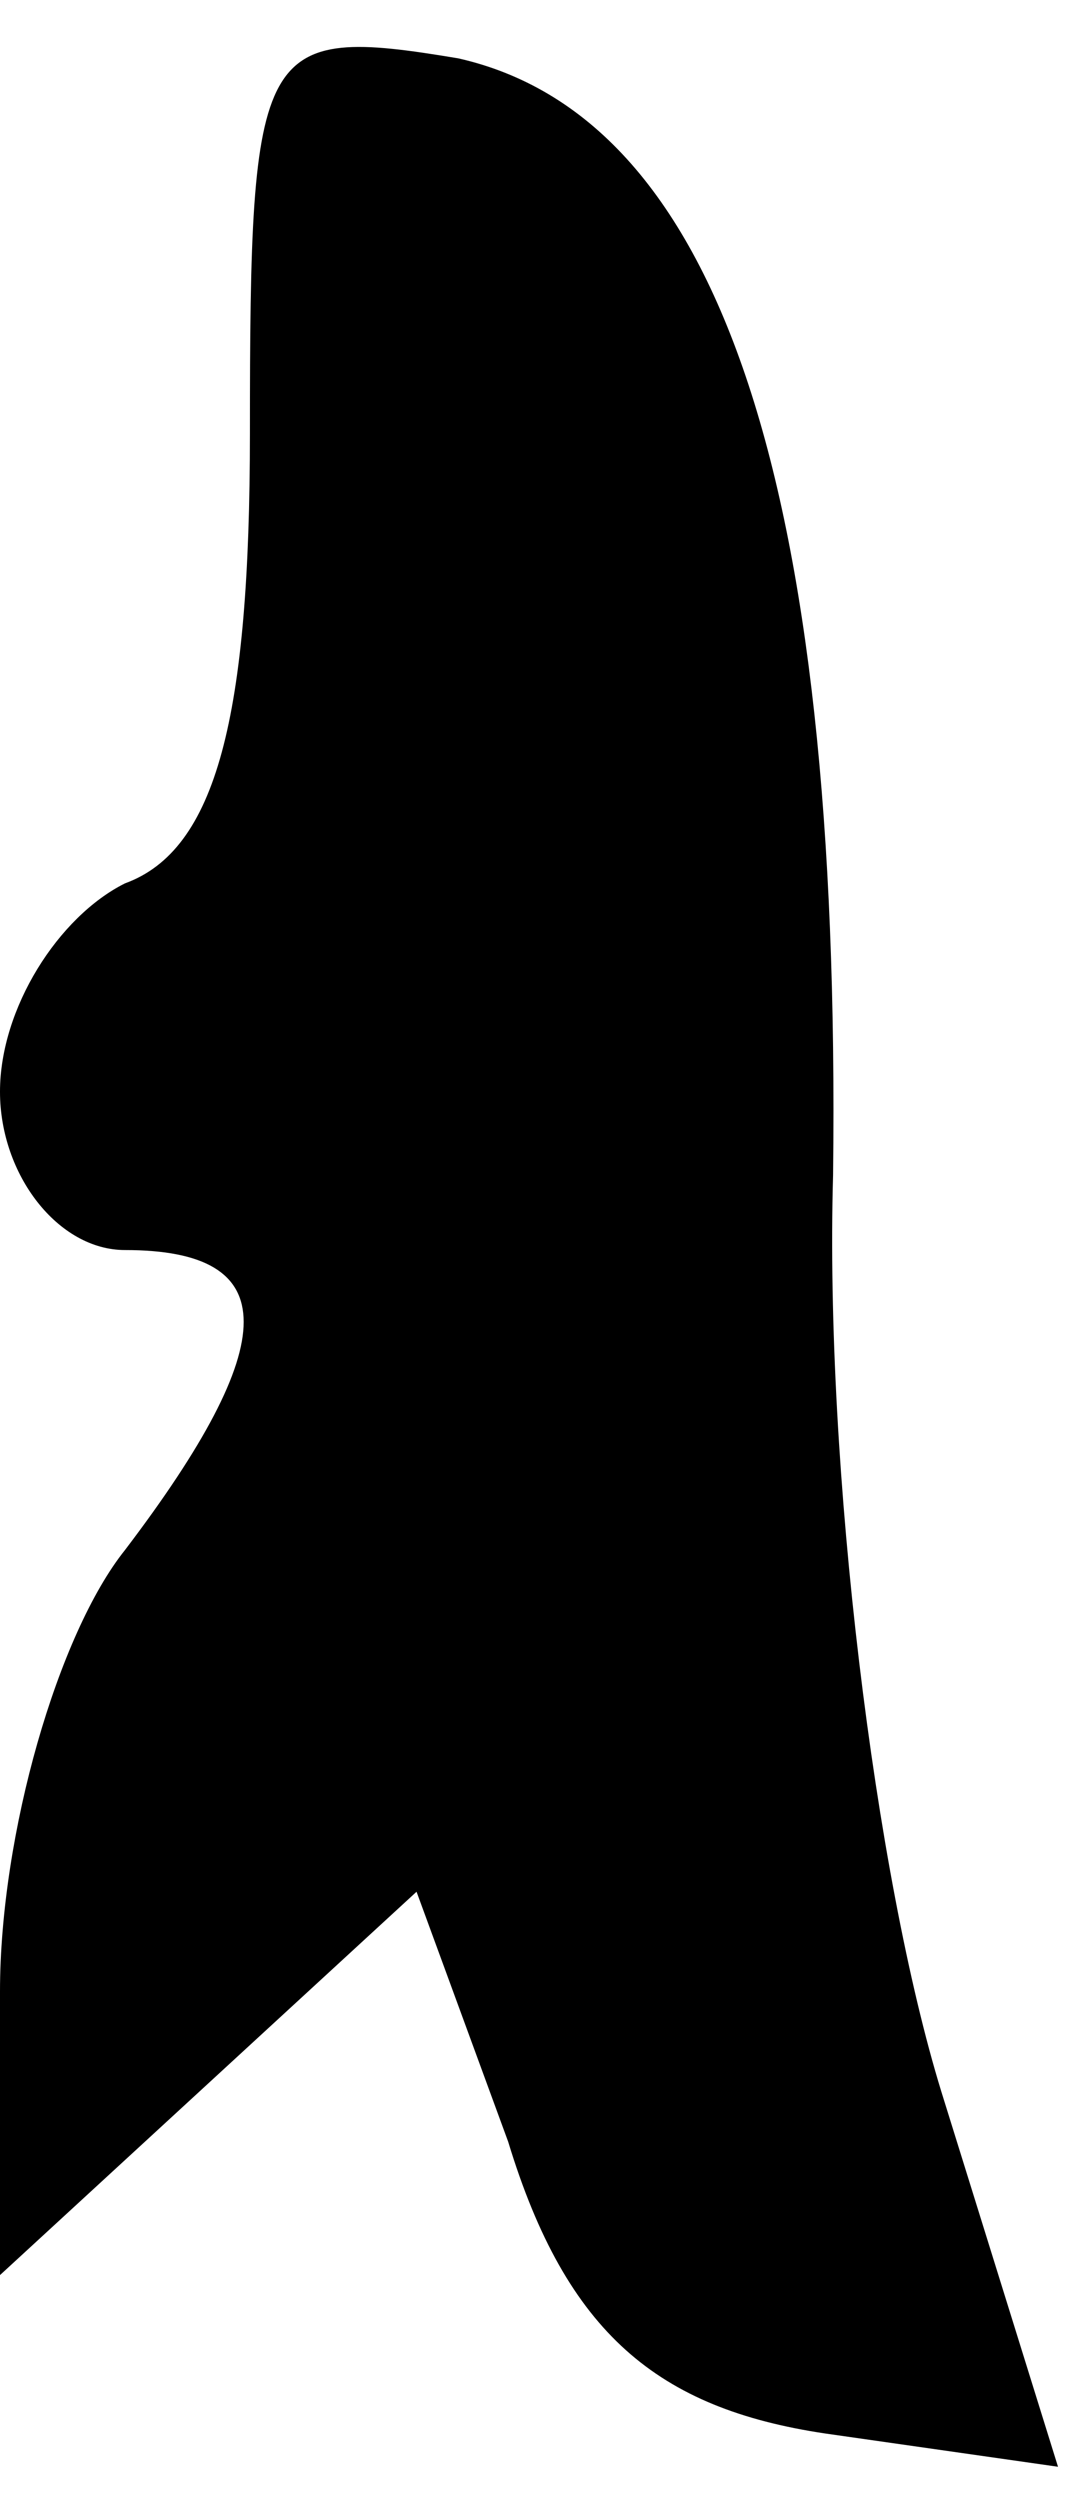 <?xml version="1.0" standalone="no"?>
<!DOCTYPE svg PUBLIC "-//W3C//DTD SVG 20010904//EN"
 "http://www.w3.org/TR/2001/REC-SVG-20010904/DTD/svg10.dtd">
<svg version="1.0" xmlns="http://www.w3.org/2000/svg"
 width="13pt" height="30pt" viewBox="0 0 13 30"
 preserveAspectRatio="xMidYMid meet">
<g transform="translate(0,30) scale(0.1,-0.1)"
fill="#000000" stroke="none">
<path fill="#000000" stroke="none" d="M30 248 c0 -34 -4 -50 -15 -54 -8 -4
-15 -15 -15 -25 0 -10 7 -19 15 -19 19 0 19 -11 0 -36 -8 -10 -15 -34 -15 -53
l0 -34 25 23 25 23 11 -30 c7 -23 18 -32 38 -35 l28 -4 -14 45 c-8 26 -14 75
-13 110 1 84 -14 127 -45 134 -24 4 -25 2 -25 -45z"/>
</g>
</svg>
